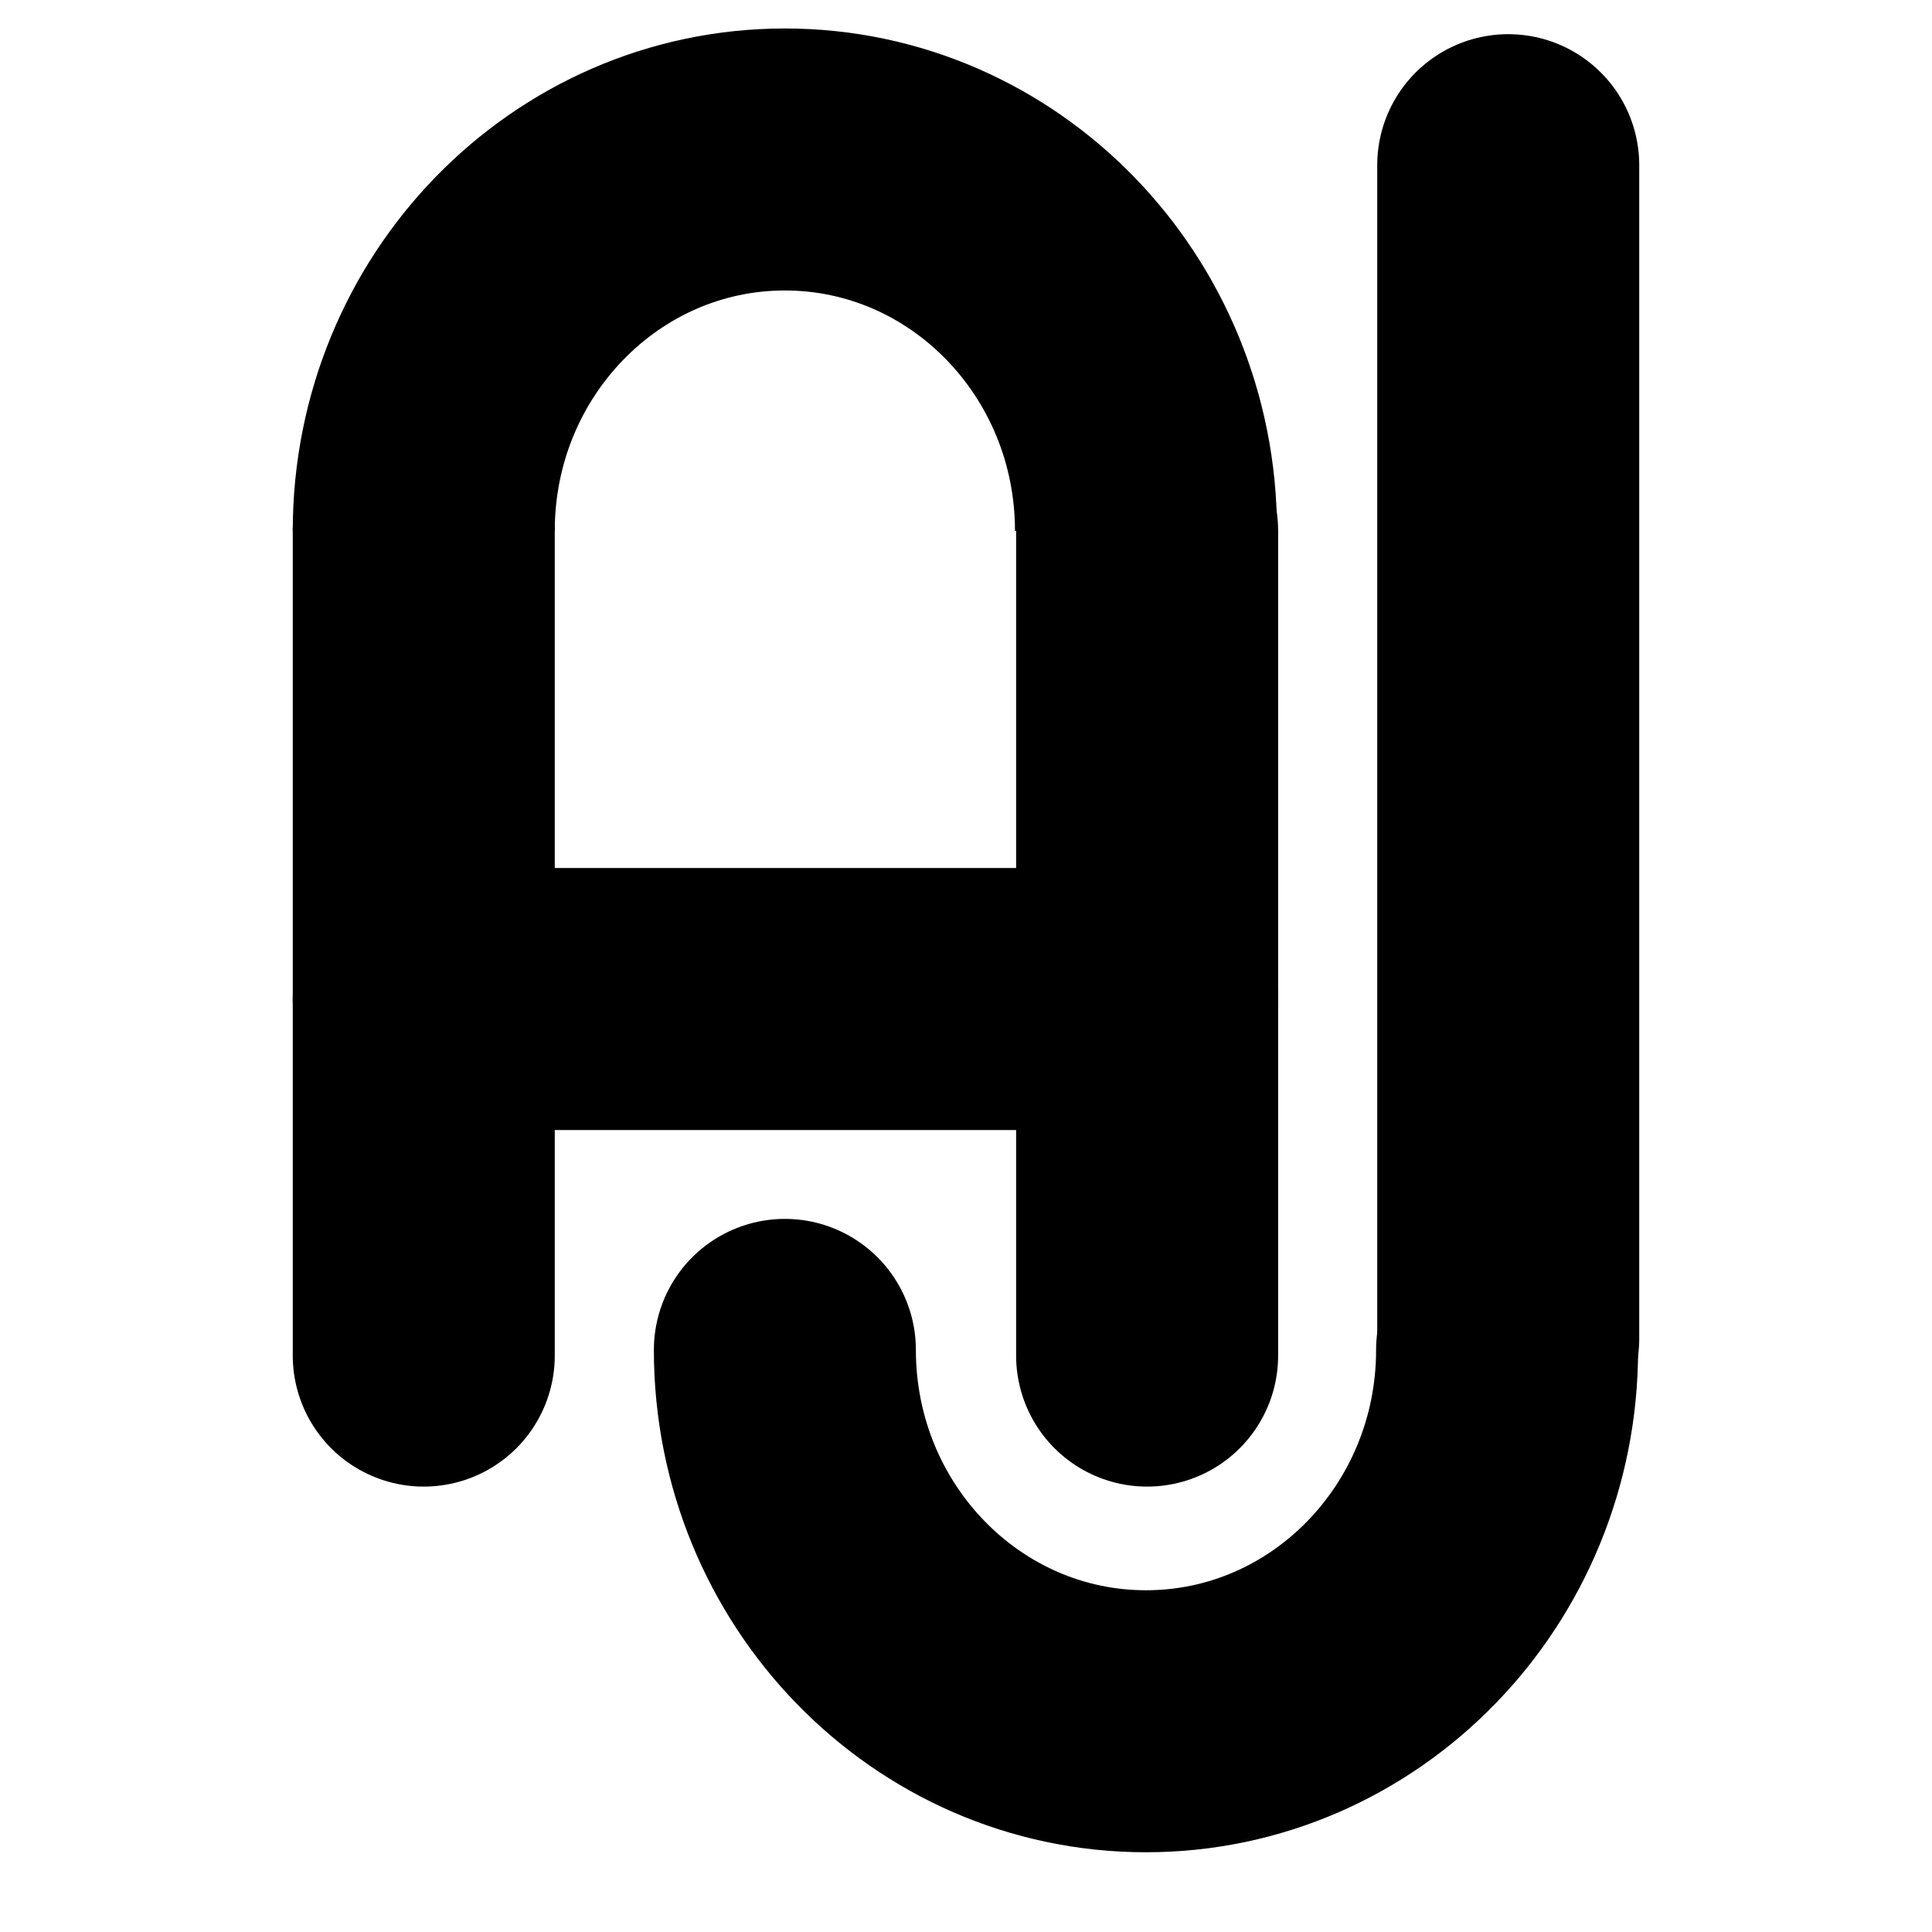 <?xml version="1.0" encoding="UTF-8"?><svg id="Calque_1" xmlns="http://www.w3.org/2000/svg" viewBox="0 0 16.96 16.96"><defs><style>.cls-1{stroke-linecap:round;}.cls-1,.cls-2{fill:none;stroke:#000;stroke-miterlimit:10;stroke-width:2.3px;}</style></defs><line class="cls-1" x1="3.72" y1="11.9" x2="3.72" y2="4.66"/><line class="cls-1" x1="10.07" y1="4.66" x2="10.07" y2="11.9"/><path class="cls-2" d="M3.72,4.66c0-1.8,1.42-3.26,3.17-3.26s3.17,1.46,3.17,3.26"/><path class="cls-1" d="M6.89,11.85c0,1.8,1.42,3.26,3.17,3.26s3.17-1.46,3.17-3.26"/><line class="cls-1" x1="3.72" y1="8.77" x2="10.07" y2="8.77"/><line class="cls-1" x1="13.24" y1="1.45" x2="13.24" y2="11.75"/></svg>